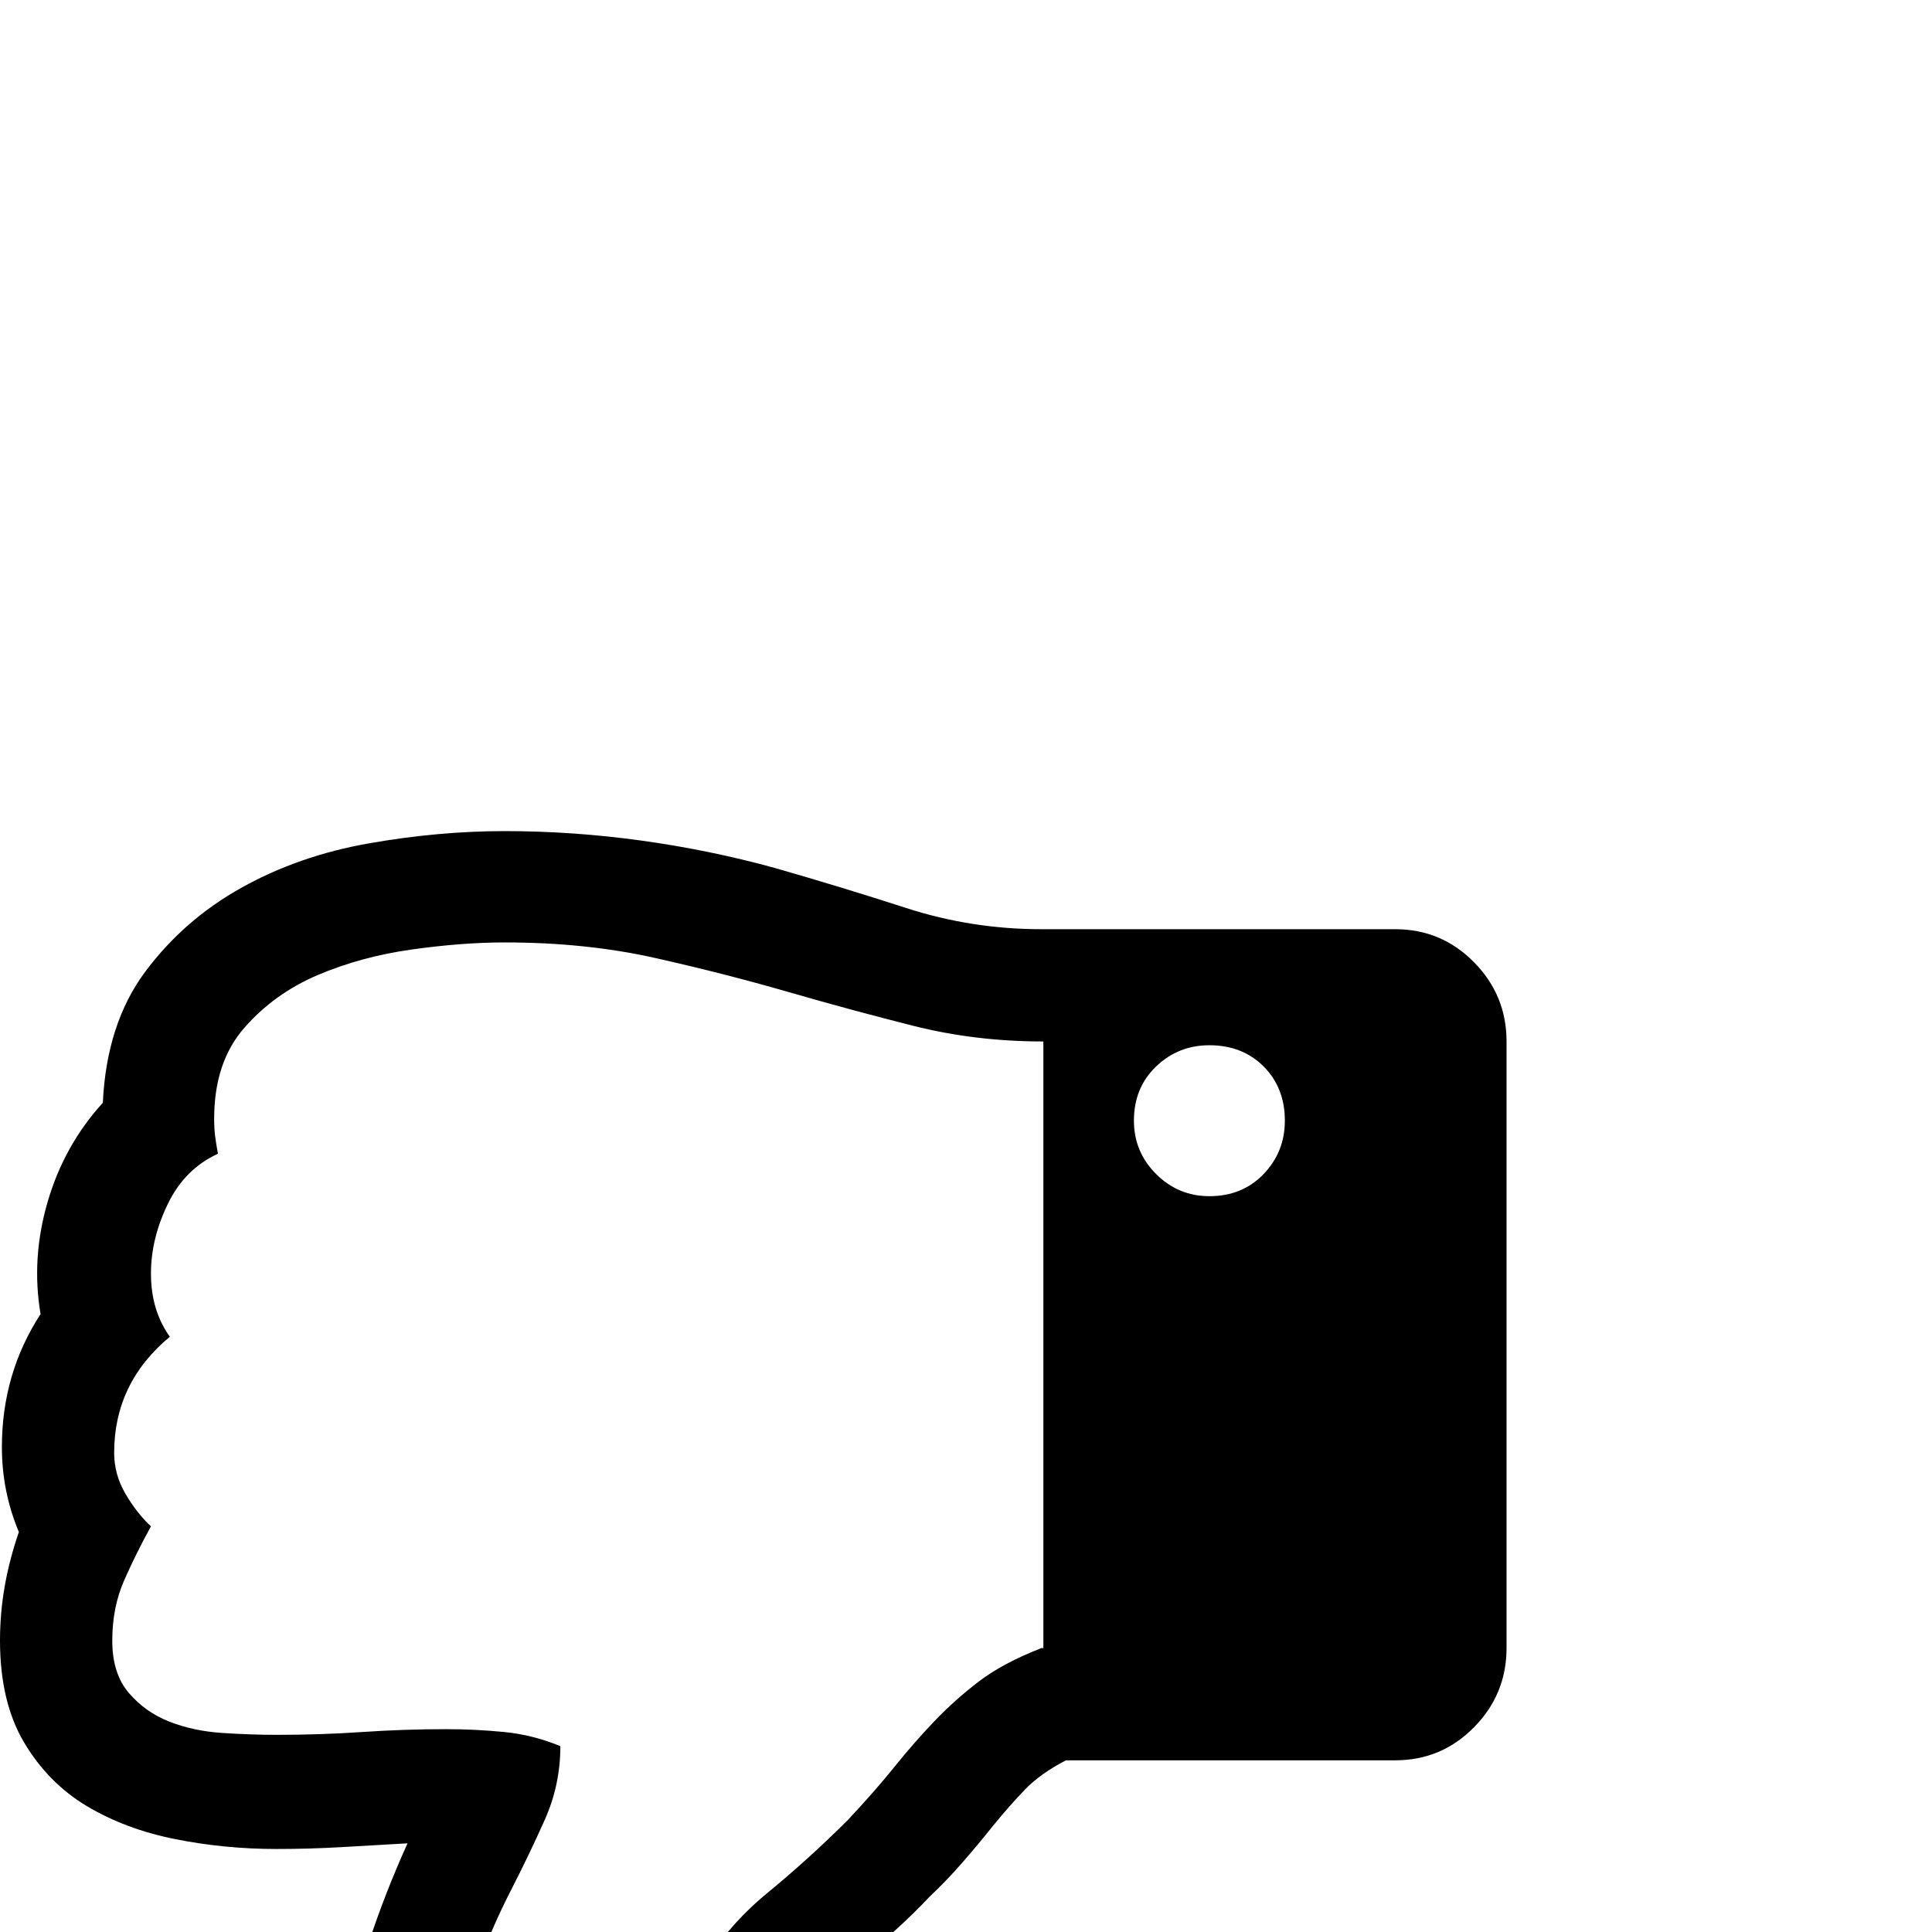 <?xml version="1.0" standalone="no"?>
<!DOCTYPE svg PUBLIC "-//W3C//DTD SVG 1.1//EN" "http://www.w3.org/Graphics/SVG/1.1/DTD/svg11.dtd" >
<svg viewBox="0 -512 2048 2048">
  <g transform="matrix(1 0 0 -1 0 1536)">
   <path fill="currentColor"
d="M0 309q0 29 5 57.5t15 57.5q-18 43 -18 90q0 78 41 141q-10 59 7.5 119t58.5 105q4 84 45 139t102 89t135 47t144 13q72 0 144.5 -10t141.5 -29q70 -20 139.5 -42.5t143.5 -22.5h375q49 0 83.5 -35t34.5 -84v-643q0 -49 -34.5 -84t-83.5 -35h-349q-27 -14 -43 -30.5
t-34 -38.5q-16 -20 -32.5 -39t-35.5 -37q-33 -35 -76 -69t-65 -74q-25 -43 -31 -99.5t-18.5 -106.5t-44 -84t-107.5 -34q-61 0 -111.5 25.5t-85 68.5t-54 98.5t-19.5 112.5q0 59 17.5 112.5t41.5 106.5q-35 -2 -69.5 -4t-69.5 -2q-55 0 -107.5 10.5t-93.5 35t-66.5 67.5
t-25.5 108zM119 309q0 -35 17.5 -55.5t43 -30.5t56 -12t57.5 -2q47 0 91 3t89 3q31 0 61.5 -3t59.5 -15q0 -41 -16.5 -78t-36 -75t-34.5 -79t-15 -90q0 -33 10 -65.5t29.5 -59t47 -43t64.5 -16.5q4 0 11.5 -1t11.5 1q8 4 9 8l3 12q12 59 22.5 124t38.5 118q29 51 74 88
t86 78q29 31 49.5 56.5t42 48t47 42t66.5 35.5h2v643q-72 0 -137.5 16.5t-133 36t-141 36t-159.5 16.5q-45 0 -98.5 -7.5t-99.5 -27t-78 -56t-32 -96.5q0 -10 1 -18t3 -19q-35 -16 -53 -53t-18 -74q0 -39 20 -67q-59 -49 -59 -123q0 -23 12 -43.5t27 -34.5
q-16 -29 -28.5 -57.5t-12.5 -63.5zM1202 860q0 -33 23.5 -56.5t56.5 -23.5q35 0 57.5 23.5t22.5 56.5q0 35 -22.5 57.5t-57.5 22.5q-33 0 -56.5 -22.5t-23.5 -57.5z" />
  </g>

</svg>
